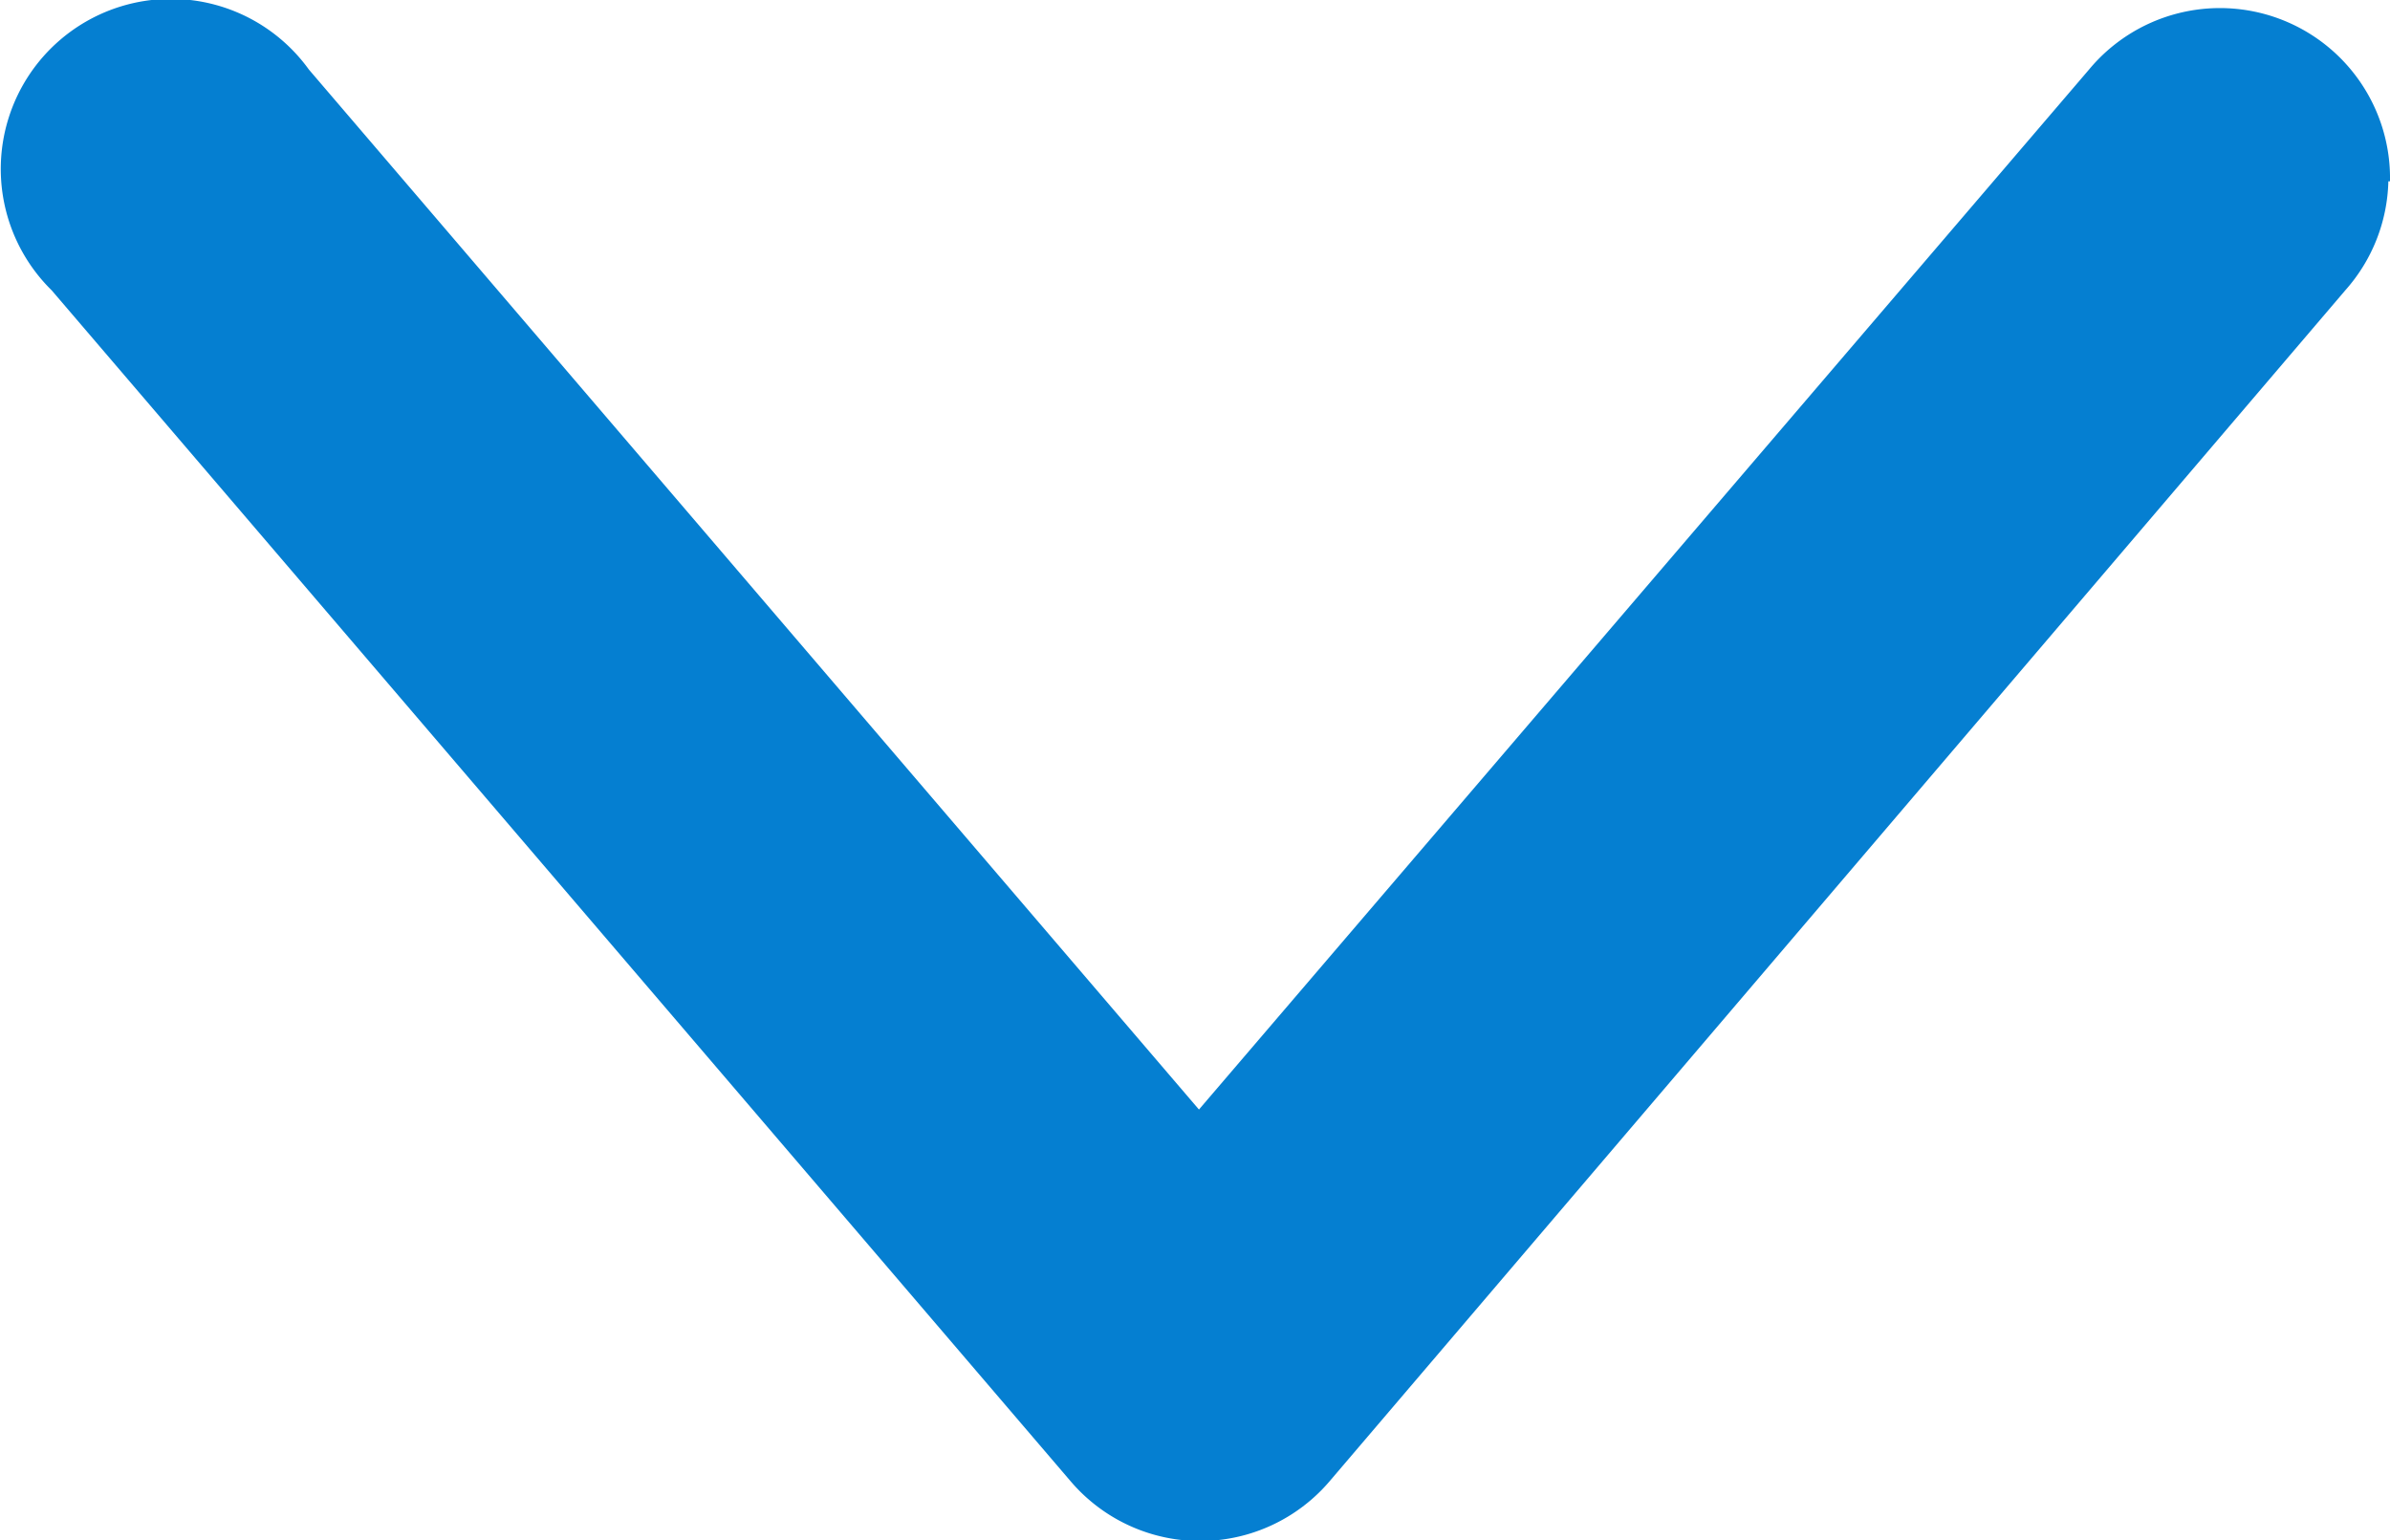 <svg xmlns="http://www.w3.org/2000/svg" width="7.25" height="4.673" viewBox="0 0 7.25 4.673">
  <g id="layer1" transform="translate(299.215 -1.976) rotate(90)">
    <path id="path9429" d="M2.526,291.965a.516.516,0,0,0-.339.913l3.155,2.7-3.155,2.7a.516.516,0,1,0,.67.78l3.613-3.091a.516.516,0,0,0,0-.785L2.856,292.1a.515.515,0,0,0-.33-.13Z" transform="translate(0 0)" fill="#057fd1"/>
  </g>
</svg>
